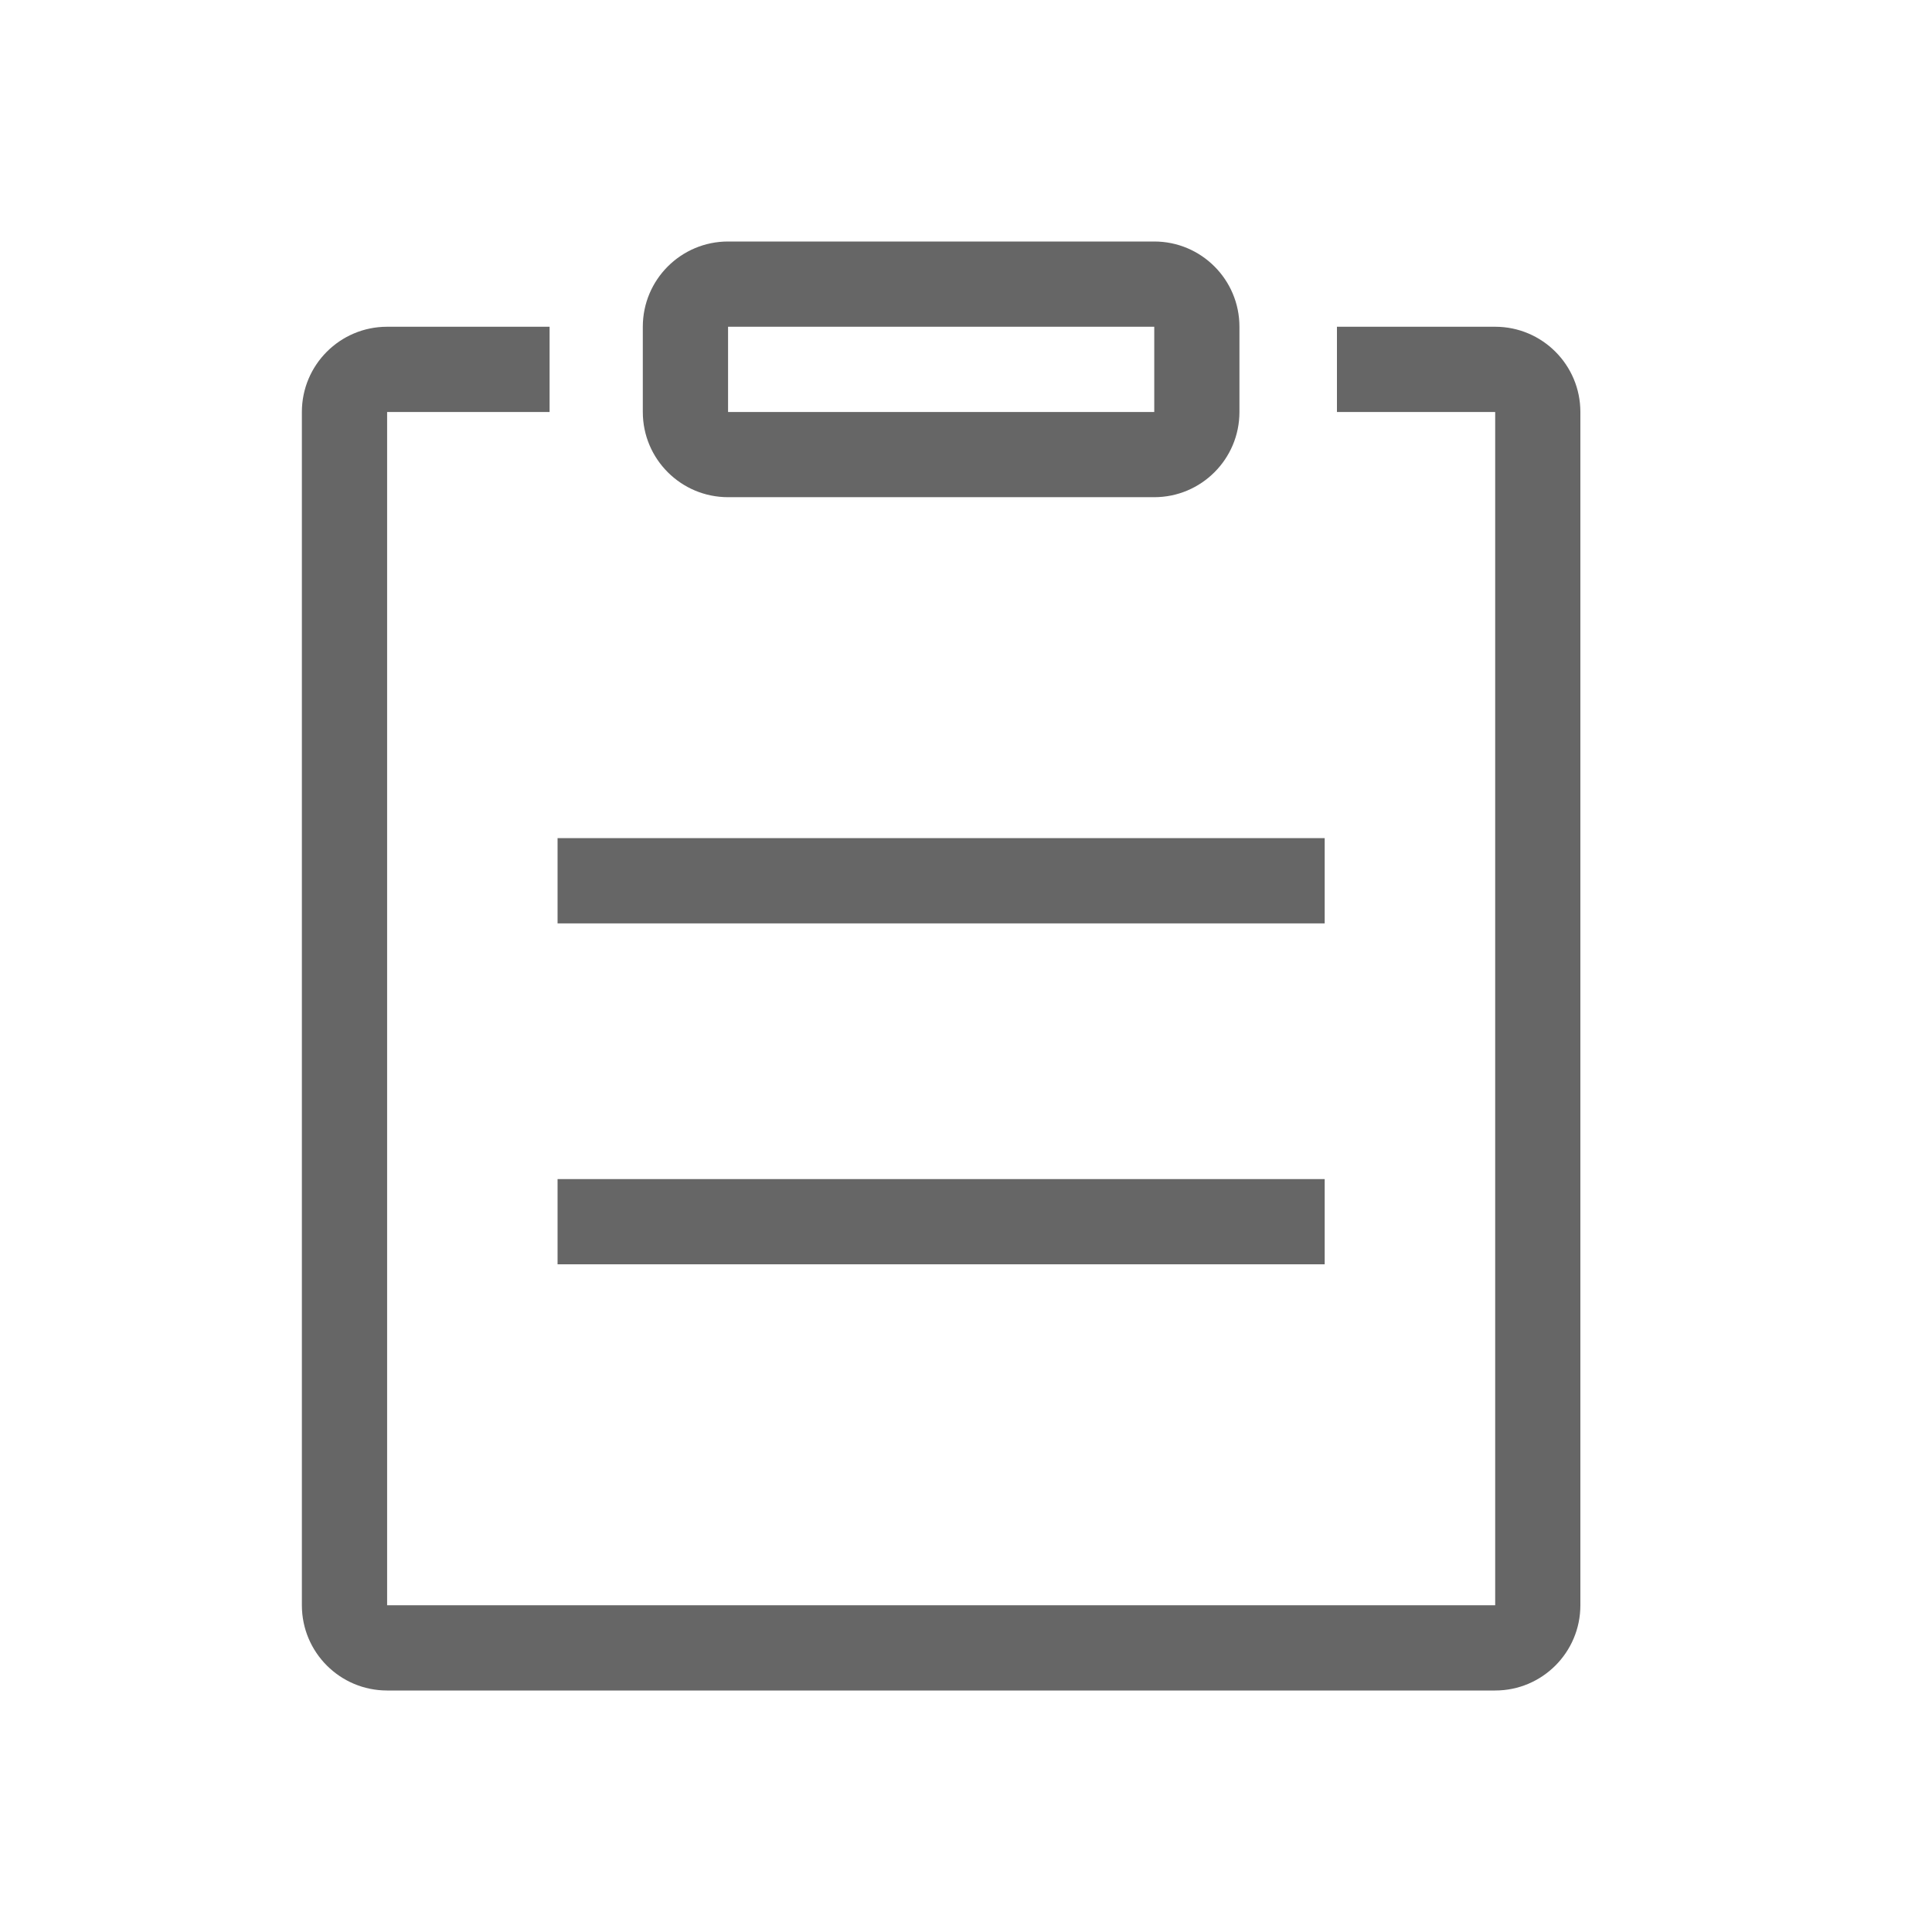 <!--?xml version="1.0" encoding="UTF-8"?-->
<svg width="32px" height="32px" viewBox="0 0 32 32" version="1.1" xmlns="http://www.w3.org/2000/svg" xmlns:xlink="http://www.w3.org/1999/xlink">
    <title>1327-我的订单</title>
    <g id="1327-我的订单" stroke="none" stroke-width="1" fill="none" fill-rule="evenodd">
        <g id="编组" transform="translate(5, 4)" fill="#000000" fill-rule="nonzero">
            <path d="M4.103,1.412 L4.103,2.824 L1.412,2.824 L1.412,22.588 L19.765,22.588 L19.765,2.824 L17.144,2.824 L17.144,1.412 L19.765,1.412 C20.544,1.412 21.176,2.044 21.176,2.824 L21.176,22.588 C21.176,23.368 20.544,24 19.765,24 L1.412,24 C0.632,24 0,23.368 0,22.588 L0,2.824 C0,2.044 0.632,1.412 1.412,1.412 L4.103,1.412 Z M4.235,9.882 L16.941,9.882 L16.941,11.294 L4.235,11.294 L4.235,9.882 Z M4.235,15.529 L16.941,15.529 L16.941,16.941 L4.235,16.941 L4.235,15.529 Z M7.059,1.412 L7.059,2.824 L14.118,2.824 L14.118,1.412 L7.059,1.412 Z M7.059,0 L14.118,0 C14.897,0 15.529,0.632 15.529,1.412 L15.529,2.824 C15.529,3.603 14.897,4.235 14.118,4.235 L7.059,4.235 C6.279,4.235 5.647,3.603 5.647,2.824 L5.647,1.412 C5.647,0.632 6.279,0 7.059,0 Z" id="形状" fill="#666666"></path>
        </g>
    </g>
</svg>